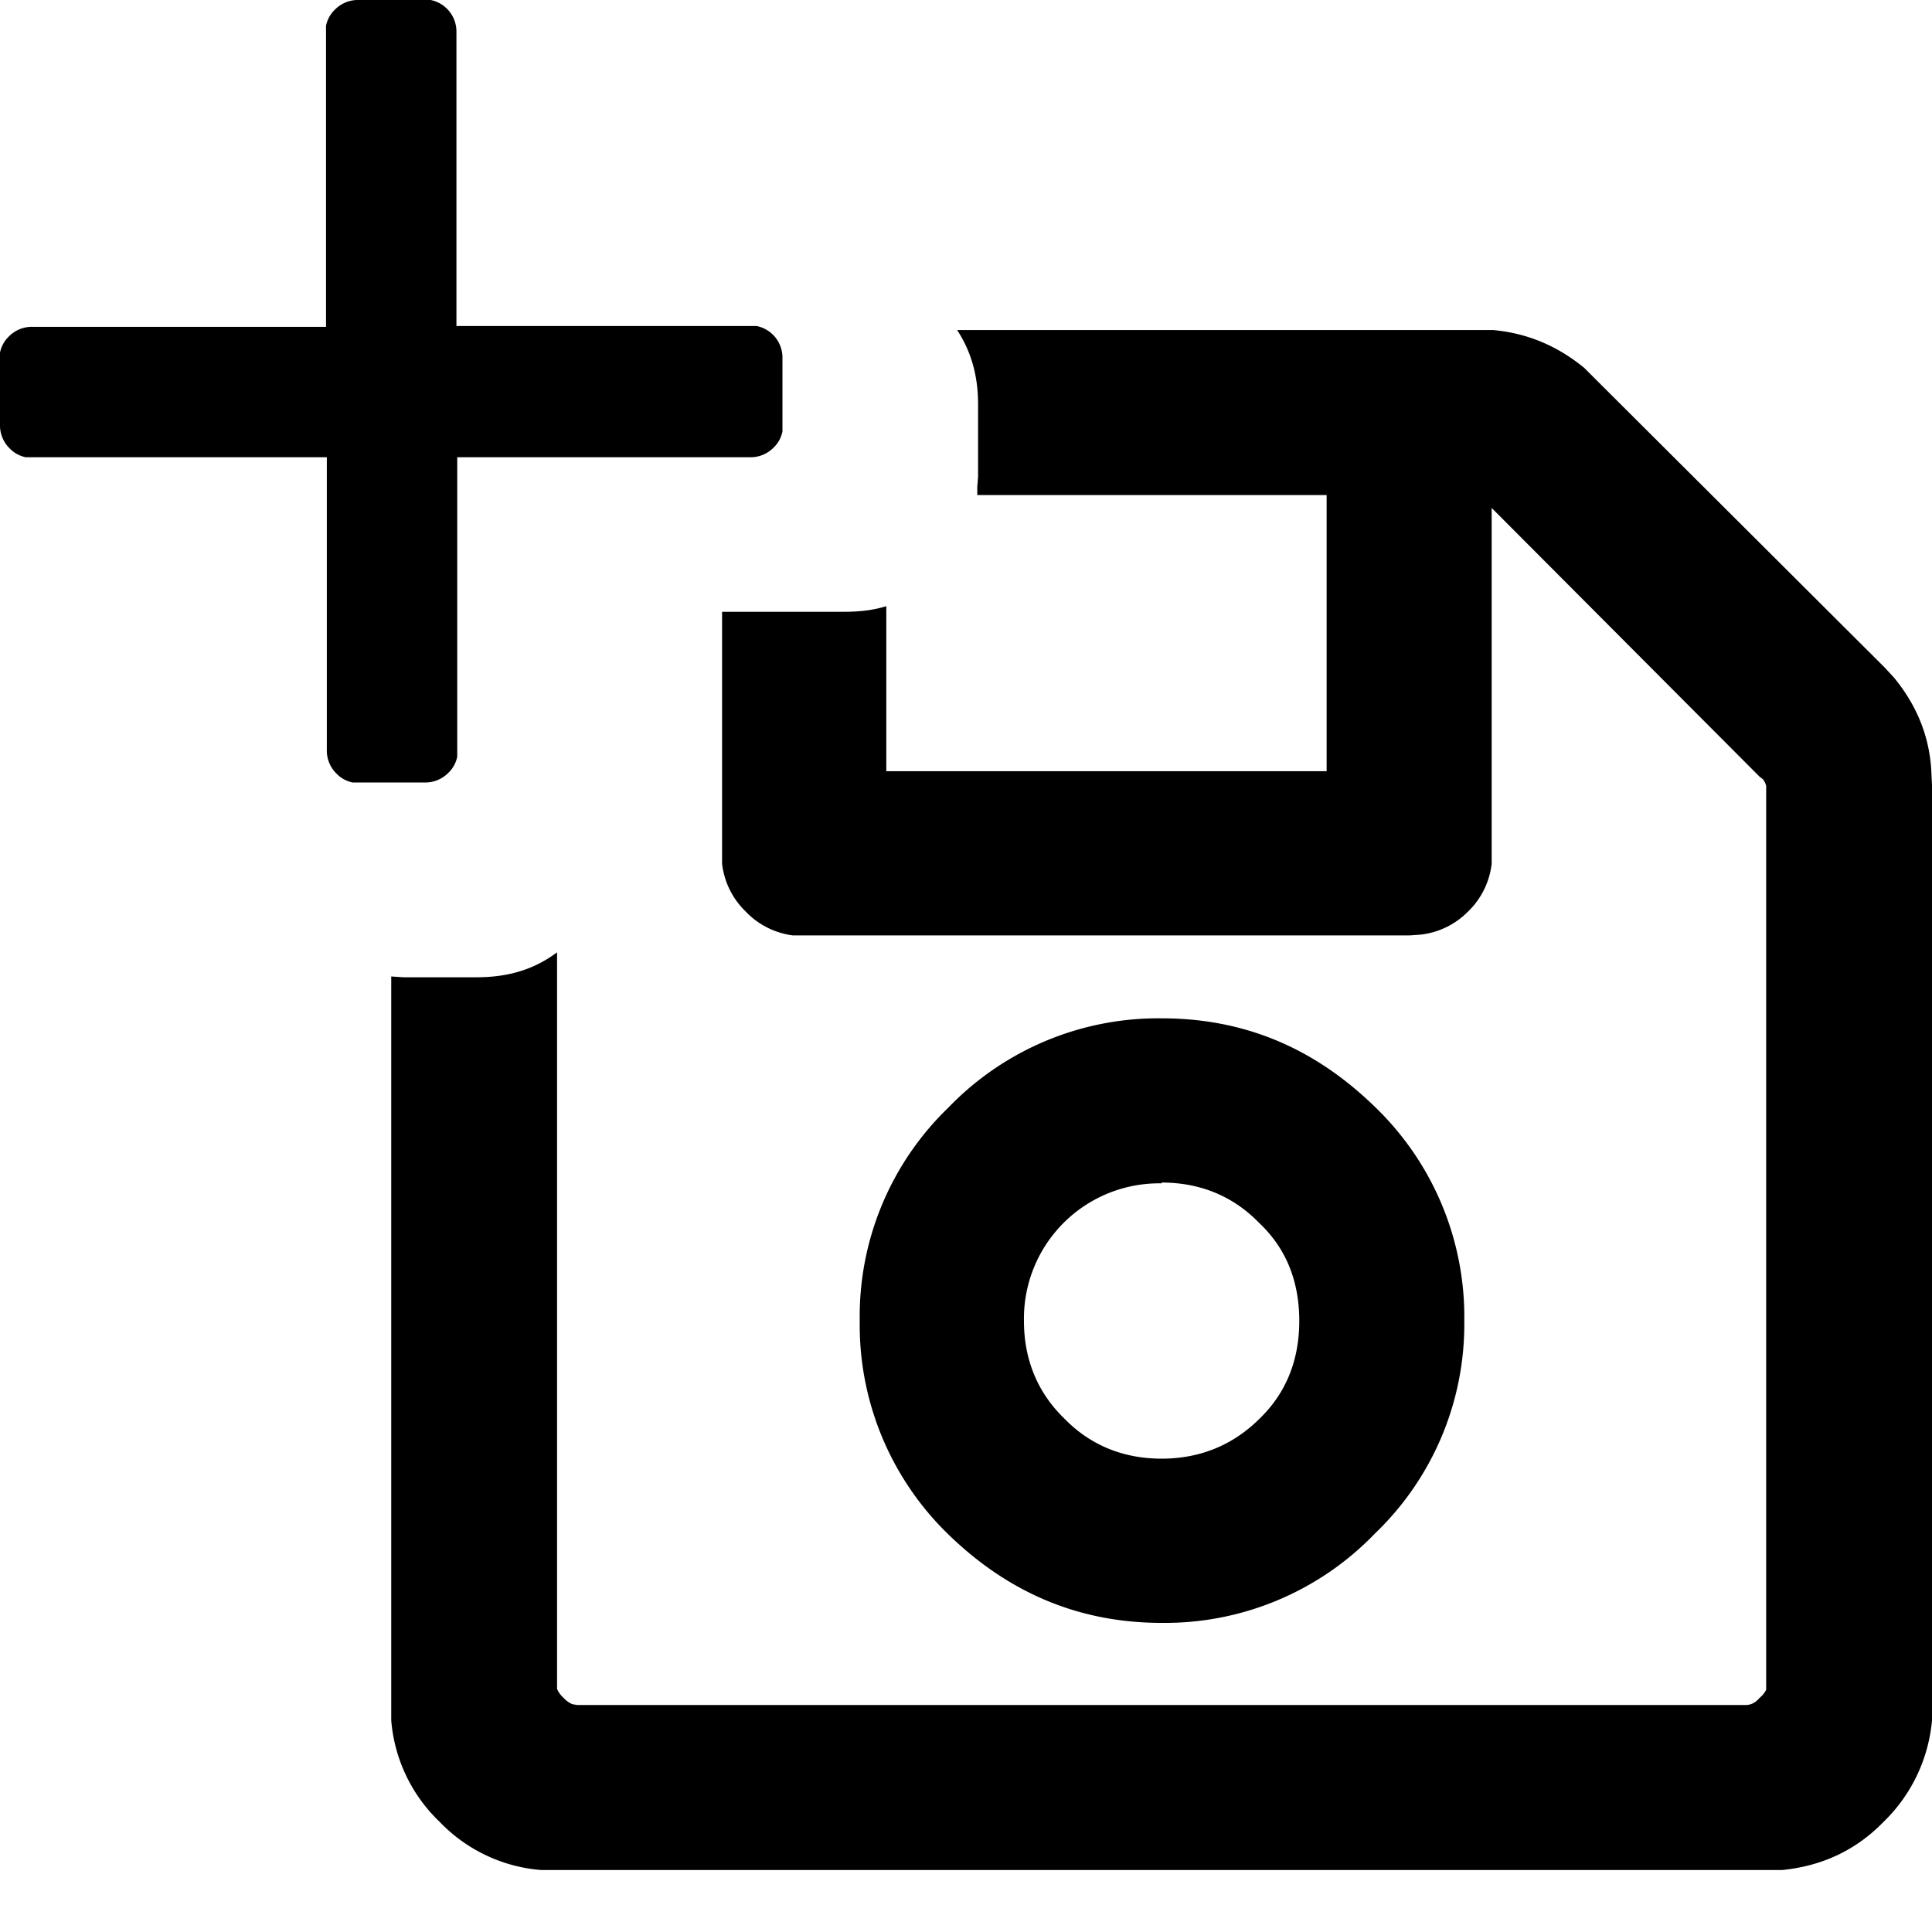 <svg viewBox="0 0 24 24"><path d="M11.9 4.1h6.65c.43.04.8.2 1.13.47l.13.13 3.6 3.59.12.13c.27.33.43.7.46 1.13l.01.2v11.62a2 2 0 0 1-.6 1.26c-.35.36-.77.55-1.26.6H6.72a1.96 1.96 0 0 1-1.26-.6 1.96 1.96 0 0 1-.6-1.26v-9.24l.15.01h.91c.4 0 .72-.1 1-.31v9.15a.3.3 0 0 0 .08.11.3.3 0 0 0 .11.08l.06.01h14.52c.06 0 .12-.03.17-.09a.3.3 0 0 0 .08-.1V9.76a.26.26 0 0 0-.04-.08l-.04-.03-3.33-3.34v4.42a.98.98 0 0 1-.3.6.98.98 0 0 1-.58.28l-.14.01H9.85a.98.98 0 0 1-.59-.3.98.98 0 0 1-.29-.59V7.6h1.51c.2 0 .37-.02.53-.07v2.05h5.47V6.15h-4.34v-.1l.01-.13v-.9c0-.36-.09-.66-.26-.92zm2.53 8.55c1.03 0 1.9.37 2.65 1.1a3.62 3.62 0 0 1 1.11 2.66 3.6 3.6 0 0 1-1.11 2.64 3.62 3.62 0 0 1-2.65 1.11c-1.02 0-1.9-.37-2.65-1.1a3.62 3.62 0 0 1-1.1-2.65 3.6 3.6 0 0 1 1.1-2.65 3.62 3.62 0 0 1 2.65-1.11zm0 2.05a1.68 1.68 0 0 0-1.71 1.71c0 .48.17.89.5 1.21.32.33.73.5 1.21.5s.89-.17 1.22-.5c.33-.32.49-.73.49-1.21 0-.49-.16-.9-.5-1.22-.32-.33-.73-.5-1.21-.5zM5.27 0h.08a.4.4 0 0 1 .32.4v3.65H9.4a.4.4 0 0 1 .32.4v.91a.38.38 0 0 1-.11.2.4.4 0 0 1-.3.12H5.68V9.4a.38.38 0 0 1-.11.2.4.4 0 0 1-.3.12h-.89a.38.38 0 0 1-.2-.11.4.4 0 0 1-.12-.3V5.68H.32a.38.38 0 0 1-.2-.11.4.4 0 0 1-.12-.3v-.89a.38.38 0 0 1 .11-.2.4.4 0 0 1 .3-.12h3.64V.32a.38.38 0 0 1 .11-.2.4.4 0 0 1 .3-.12h.8z"/></svg>
